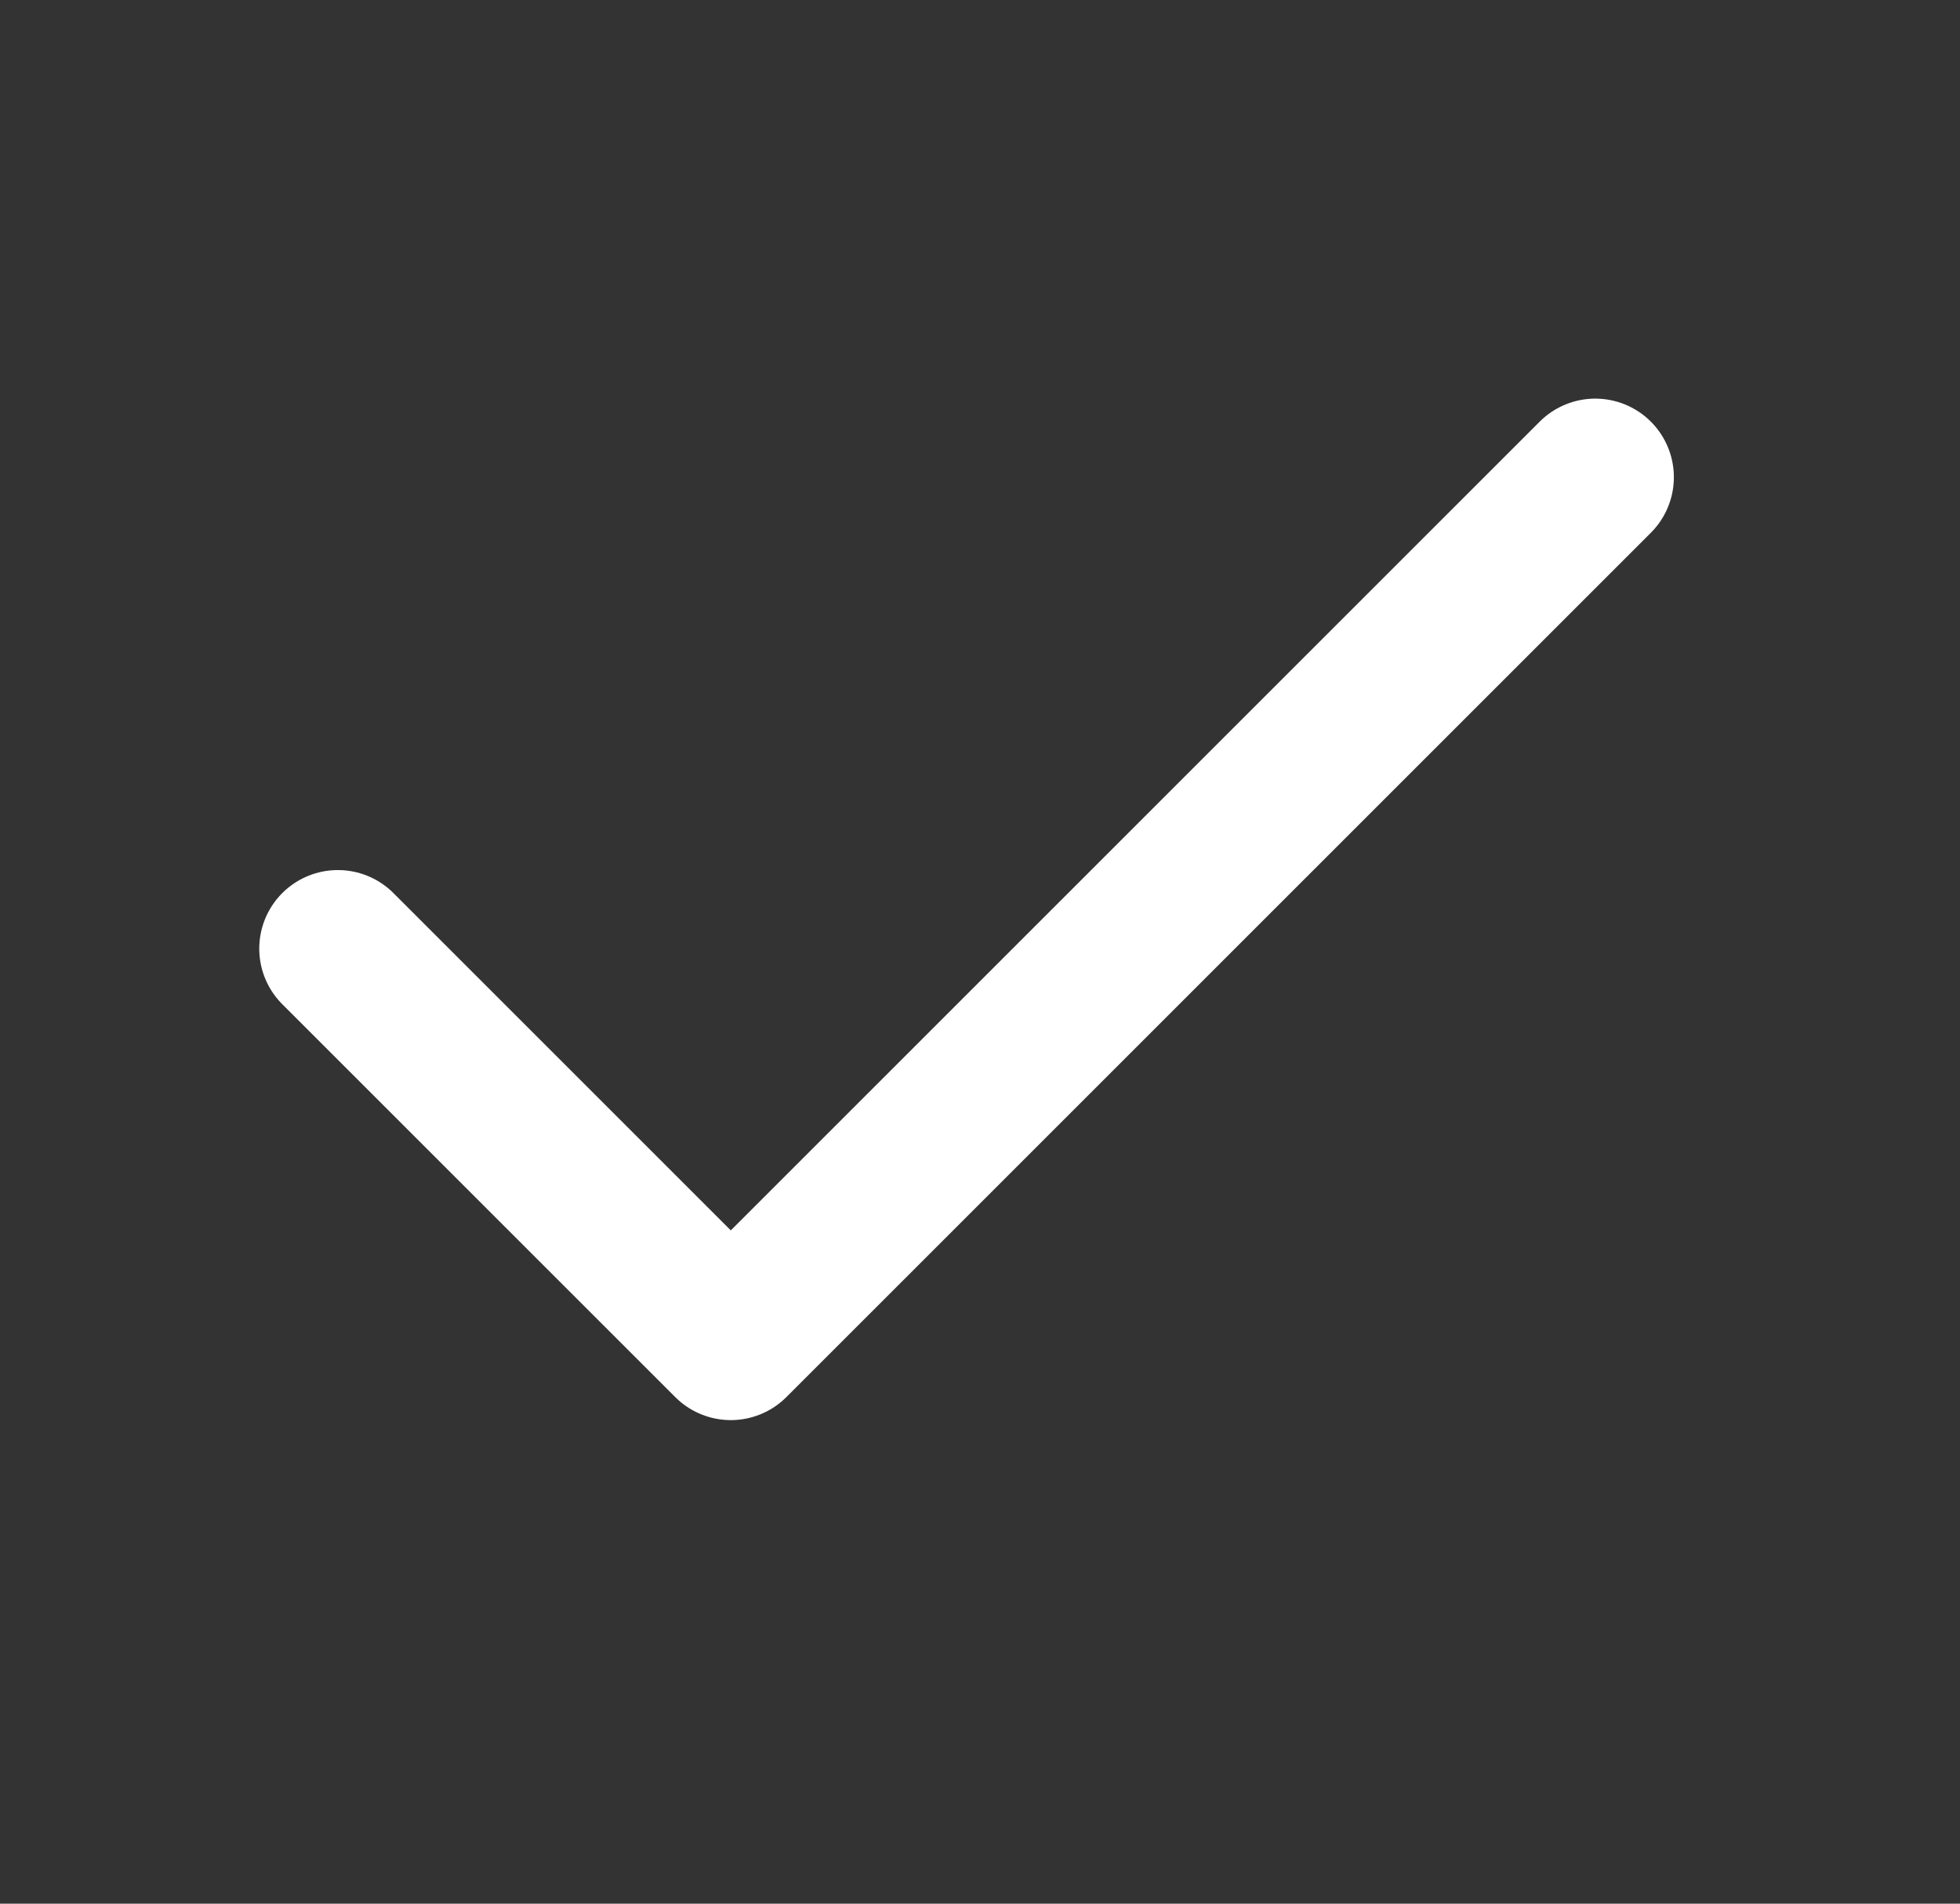 <svg width="35" height="34" viewBox="0 0 35 34" fill="none" xmlns="http://www.w3.org/2000/svg">
<rect x="0" y="0" width="35" height="34" fill="#333333" stroke="none"/>
<path d="M28.487 8.523L13.05 23.96L6.033 16.943" stroke="white" stroke-width="2.807" stroke-linecap="round" stroke-linejoin="round"/>
</svg>
